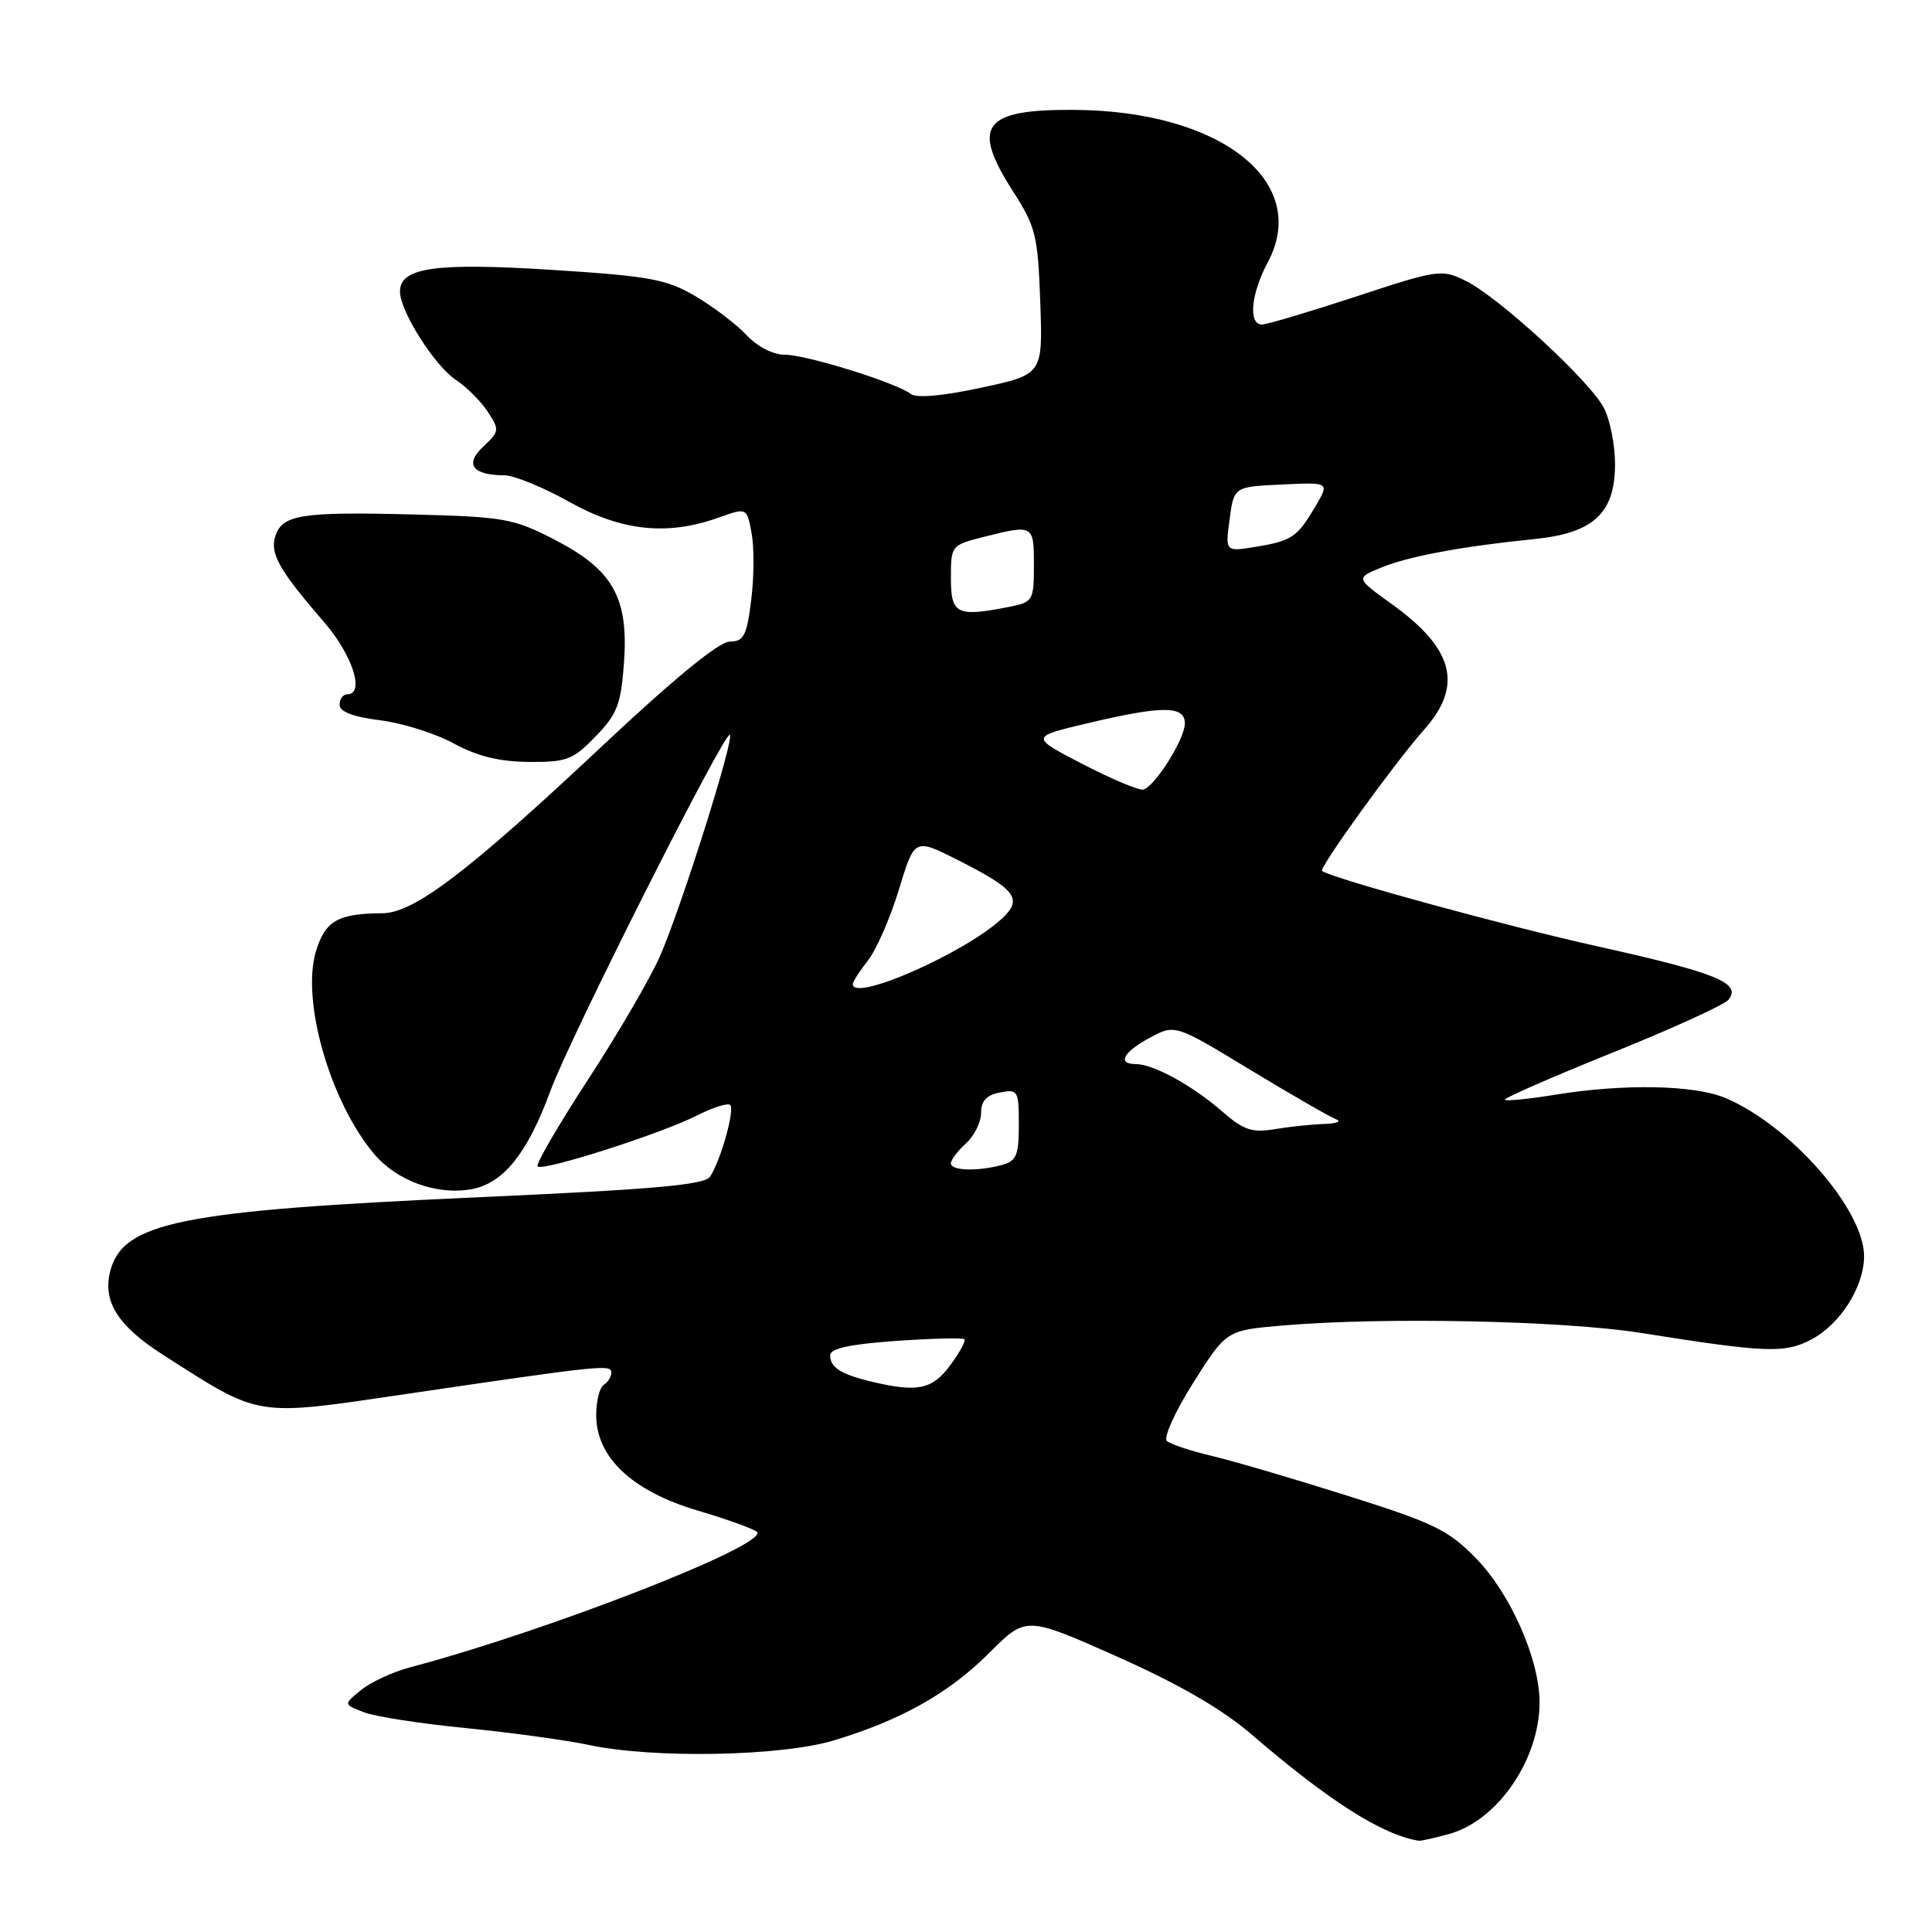 <?xml version="1.0" encoding="UTF-8" standalone="no"?>
<!DOCTYPE svg PUBLIC "-//W3C//DTD SVG 1.1//EN" "http://www.w3.org/Graphics/SVG/1.1/DTD/svg11.dtd" >
<svg xmlns="http://www.w3.org/2000/svg" xmlns:xlink="http://www.w3.org/1999/xlink" version="1.1" viewBox="0 0 256 256">
 <g >
 <path fill="currentColor"
d=" M 192.06 243.00 C 198.45 241.22 204.00 233.13 204.00 225.57 C 204.00 219.92 200.17 211.21 195.64 206.55 C 191.95 202.75 190.08 201.83 178.50 198.18 C 171.35 195.92 163.25 193.54 160.50 192.90 C 157.75 192.25 155.11 191.37 154.62 190.94 C 154.14 190.50 155.71 187.02 158.12 183.21 C 162.50 176.28 162.50 176.28 169.90 175.64 C 183.26 174.49 207.14 174.98 217.50 176.63 C 233.94 179.24 236.44 179.34 239.92 177.54 C 243.81 175.53 246.99 170.54 247.00 166.45 C 247.00 160.26 237.17 149.06 228.57 145.47 C 224.48 143.76 215.16 143.58 206.13 145.05 C 202.62 145.62 199.59 145.92 199.40 145.73 C 199.20 145.54 205.56 142.75 213.52 139.54 C 221.48 136.34 228.45 133.16 229.01 132.49 C 230.84 130.28 227.49 128.91 211.78 125.42 C 199.58 122.71 176.76 116.47 175.18 115.41 C 174.69 115.08 184.88 100.97 188.65 96.75 C 193.92 90.85 192.68 85.98 184.41 80.04 C 179.62 76.60 179.62 76.60 183.06 75.19 C 186.71 73.70 193.70 72.40 203.38 71.42 C 211.17 70.63 214.00 67.98 214.00 61.50 C 214.00 58.97 213.34 55.62 212.53 54.06 C 210.68 50.48 198.59 39.37 194.21 37.21 C 191.02 35.64 190.57 35.71 179.66 39.30 C 173.47 41.33 167.87 43.00 167.20 43.00 C 165.38 43.00 165.76 38.91 167.98 34.77 C 173.70 24.10 161.79 14.70 142.41 14.56 C 130.24 14.47 128.62 16.62 134.25 25.39 C 137.24 30.04 137.53 31.21 137.84 40.03 C 138.18 49.62 138.18 49.62 130.02 51.37 C 124.90 52.48 121.42 52.78 120.68 52.20 C 118.78 50.72 106.85 47.00 103.98 47.00 C 102.44 47.00 100.35 45.93 98.92 44.40 C 97.59 42.98 94.54 40.66 92.15 39.25 C 88.31 36.99 86.12 36.59 73.15 35.76 C 57.65 34.78 53.00 35.44 53.00 38.64 C 53.00 41.24 57.62 48.52 60.45 50.37 C 61.83 51.28 63.72 53.17 64.63 54.56 C 66.21 56.97 66.18 57.18 64.04 59.17 C 61.53 61.52 62.58 62.96 66.84 62.98 C 68.12 62.99 71.99 64.57 75.43 66.50 C 82.38 70.38 88.41 71.02 95.23 68.58 C 98.96 67.25 98.96 67.25 99.59 70.64 C 99.94 72.50 99.92 76.49 99.54 79.51 C 98.95 84.26 98.56 85.00 96.68 85.02 C 95.27 85.04 89.35 89.88 80.00 98.66 C 62.00 115.56 54.86 121.00 50.64 121.01 C 44.77 121.04 43.08 122.02 41.86 126.07 C 39.90 132.61 43.74 145.97 49.56 152.89 C 52.60 156.50 57.94 158.42 62.55 157.56 C 66.73 156.77 69.91 152.79 72.95 144.50 C 75.50 137.54 96.07 96.74 96.71 97.37 C 97.31 97.98 90.21 120.45 87.41 126.79 C 86.12 129.70 81.85 137.03 77.90 143.08 C 73.96 149.12 70.96 154.29 71.23 154.56 C 71.91 155.24 87.62 150.22 92.35 147.81 C 94.46 146.74 96.45 146.11 96.76 146.42 C 97.38 147.05 95.52 153.71 94.10 155.90 C 93.39 157.01 86.70 157.60 62.99 158.66 C 23.82 160.42 16.23 161.96 14.59 168.50 C 13.59 172.48 15.65 175.72 21.62 179.53 C 34.64 187.86 33.57 187.69 53.70 184.73 C 79.84 180.88 81.00 180.76 81.00 181.88 C 81.00 182.43 80.55 183.16 80.00 183.50 C 79.45 183.84 79.00 185.65 79.00 187.52 C 79.00 193.09 83.75 197.57 92.36 200.13 C 96.29 201.30 99.85 202.58 100.29 202.97 C 102.09 204.58 72.73 216.06 54.34 220.93 C 52.06 221.53 49.13 222.89 47.84 223.94 C 45.50 225.84 45.50 225.84 48.22 226.88 C 49.71 227.46 55.79 228.40 61.72 228.98 C 67.65 229.57 74.97 230.57 78.00 231.21 C 86.55 233.04 103.45 232.73 110.46 230.62 C 119.42 227.92 125.73 224.37 131.11 218.99 C 135.96 214.14 135.96 214.14 148.03 219.51 C 156.22 223.16 161.93 226.46 165.80 229.79 C 176.08 238.64 183.14 243.13 188.00 243.91 C 188.28 243.95 190.10 243.54 192.06 243.00 Z  M 78.91 97.59 C 81.78 94.63 82.28 93.35 82.68 87.84 C 83.31 79.19 81.23 75.50 73.47 71.50 C 68.04 68.70 66.80 68.48 54.72 68.17 C 39.95 67.79 37.39 68.19 36.48 71.05 C 35.75 73.37 37.00 75.56 42.93 82.42 C 46.73 86.81 48.39 92.00 46.00 92.00 C 45.45 92.00 45.00 92.62 45.00 93.38 C 45.00 94.31 46.78 94.99 50.37 95.44 C 53.32 95.81 57.71 97.19 60.12 98.51 C 63.21 100.20 66.14 100.92 70.05 100.96 C 75.09 101.00 75.92 100.68 78.91 97.59 Z  M 115.41 183.06 C 111.43 182.10 110.00 181.19 110.00 179.59 C 110.00 178.68 112.57 178.12 118.70 177.68 C 123.49 177.35 127.58 177.24 127.79 177.46 C 128.00 177.67 127.15 179.23 125.90 180.92 C 123.52 184.13 121.58 184.53 115.41 183.06 Z  M 126.00 154.15 C 126.00 153.69 126.90 152.50 128.00 151.50 C 129.10 150.50 130.00 148.69 130.00 147.46 C 130.00 145.88 130.72 145.09 132.50 144.76 C 134.88 144.30 135.00 144.50 135.00 149.02 C 135.00 153.10 134.68 153.85 132.75 154.37 C 129.49 155.24 126.00 155.13 126.00 154.15 Z  M 161.91 147.24 C 158.01 143.85 152.82 141.00 150.55 141.00 C 147.98 141.00 148.80 139.43 152.35 137.51 C 155.70 135.71 155.70 135.71 165.60 141.72 C 171.05 145.02 176.18 147.98 177.00 148.29 C 177.82 148.59 177.15 148.88 175.50 148.93 C 173.85 148.98 170.88 149.29 168.91 149.62 C 165.88 150.12 164.77 149.74 161.91 147.24 Z  M 113.00 130.41 C 113.00 130.08 113.91 128.66 115.02 127.25 C 116.13 125.84 117.97 121.62 119.11 117.87 C 121.18 111.06 121.18 111.06 126.90 113.95 C 134.64 117.86 135.58 119.11 132.74 121.74 C 127.77 126.32 113.00 132.81 113.00 130.41 Z  M 143.50 101.27 C 136.50 97.64 136.50 97.64 144.00 95.86 C 154.02 93.48 157.00 93.48 157.00 95.85 C 157.00 97.91 153.06 104.19 151.50 104.62 C 150.95 104.77 147.35 103.26 143.50 101.27 Z  M 126.00 76.62 C 126.00 72.27 126.03 72.23 130.44 71.12 C 136.93 69.49 137.00 69.53 137.00 74.88 C 137.00 79.53 136.86 79.78 133.88 80.38 C 126.79 81.79 126.00 81.42 126.00 76.62 Z  M 162.93 68.81 C 163.50 64.50 163.50 64.50 169.84 64.20 C 176.17 63.90 176.17 63.90 174.34 67.03 C 171.90 71.18 171.20 71.66 166.43 72.45 C 162.35 73.12 162.35 73.12 162.93 68.81 Z "/>
</g>
</svg>